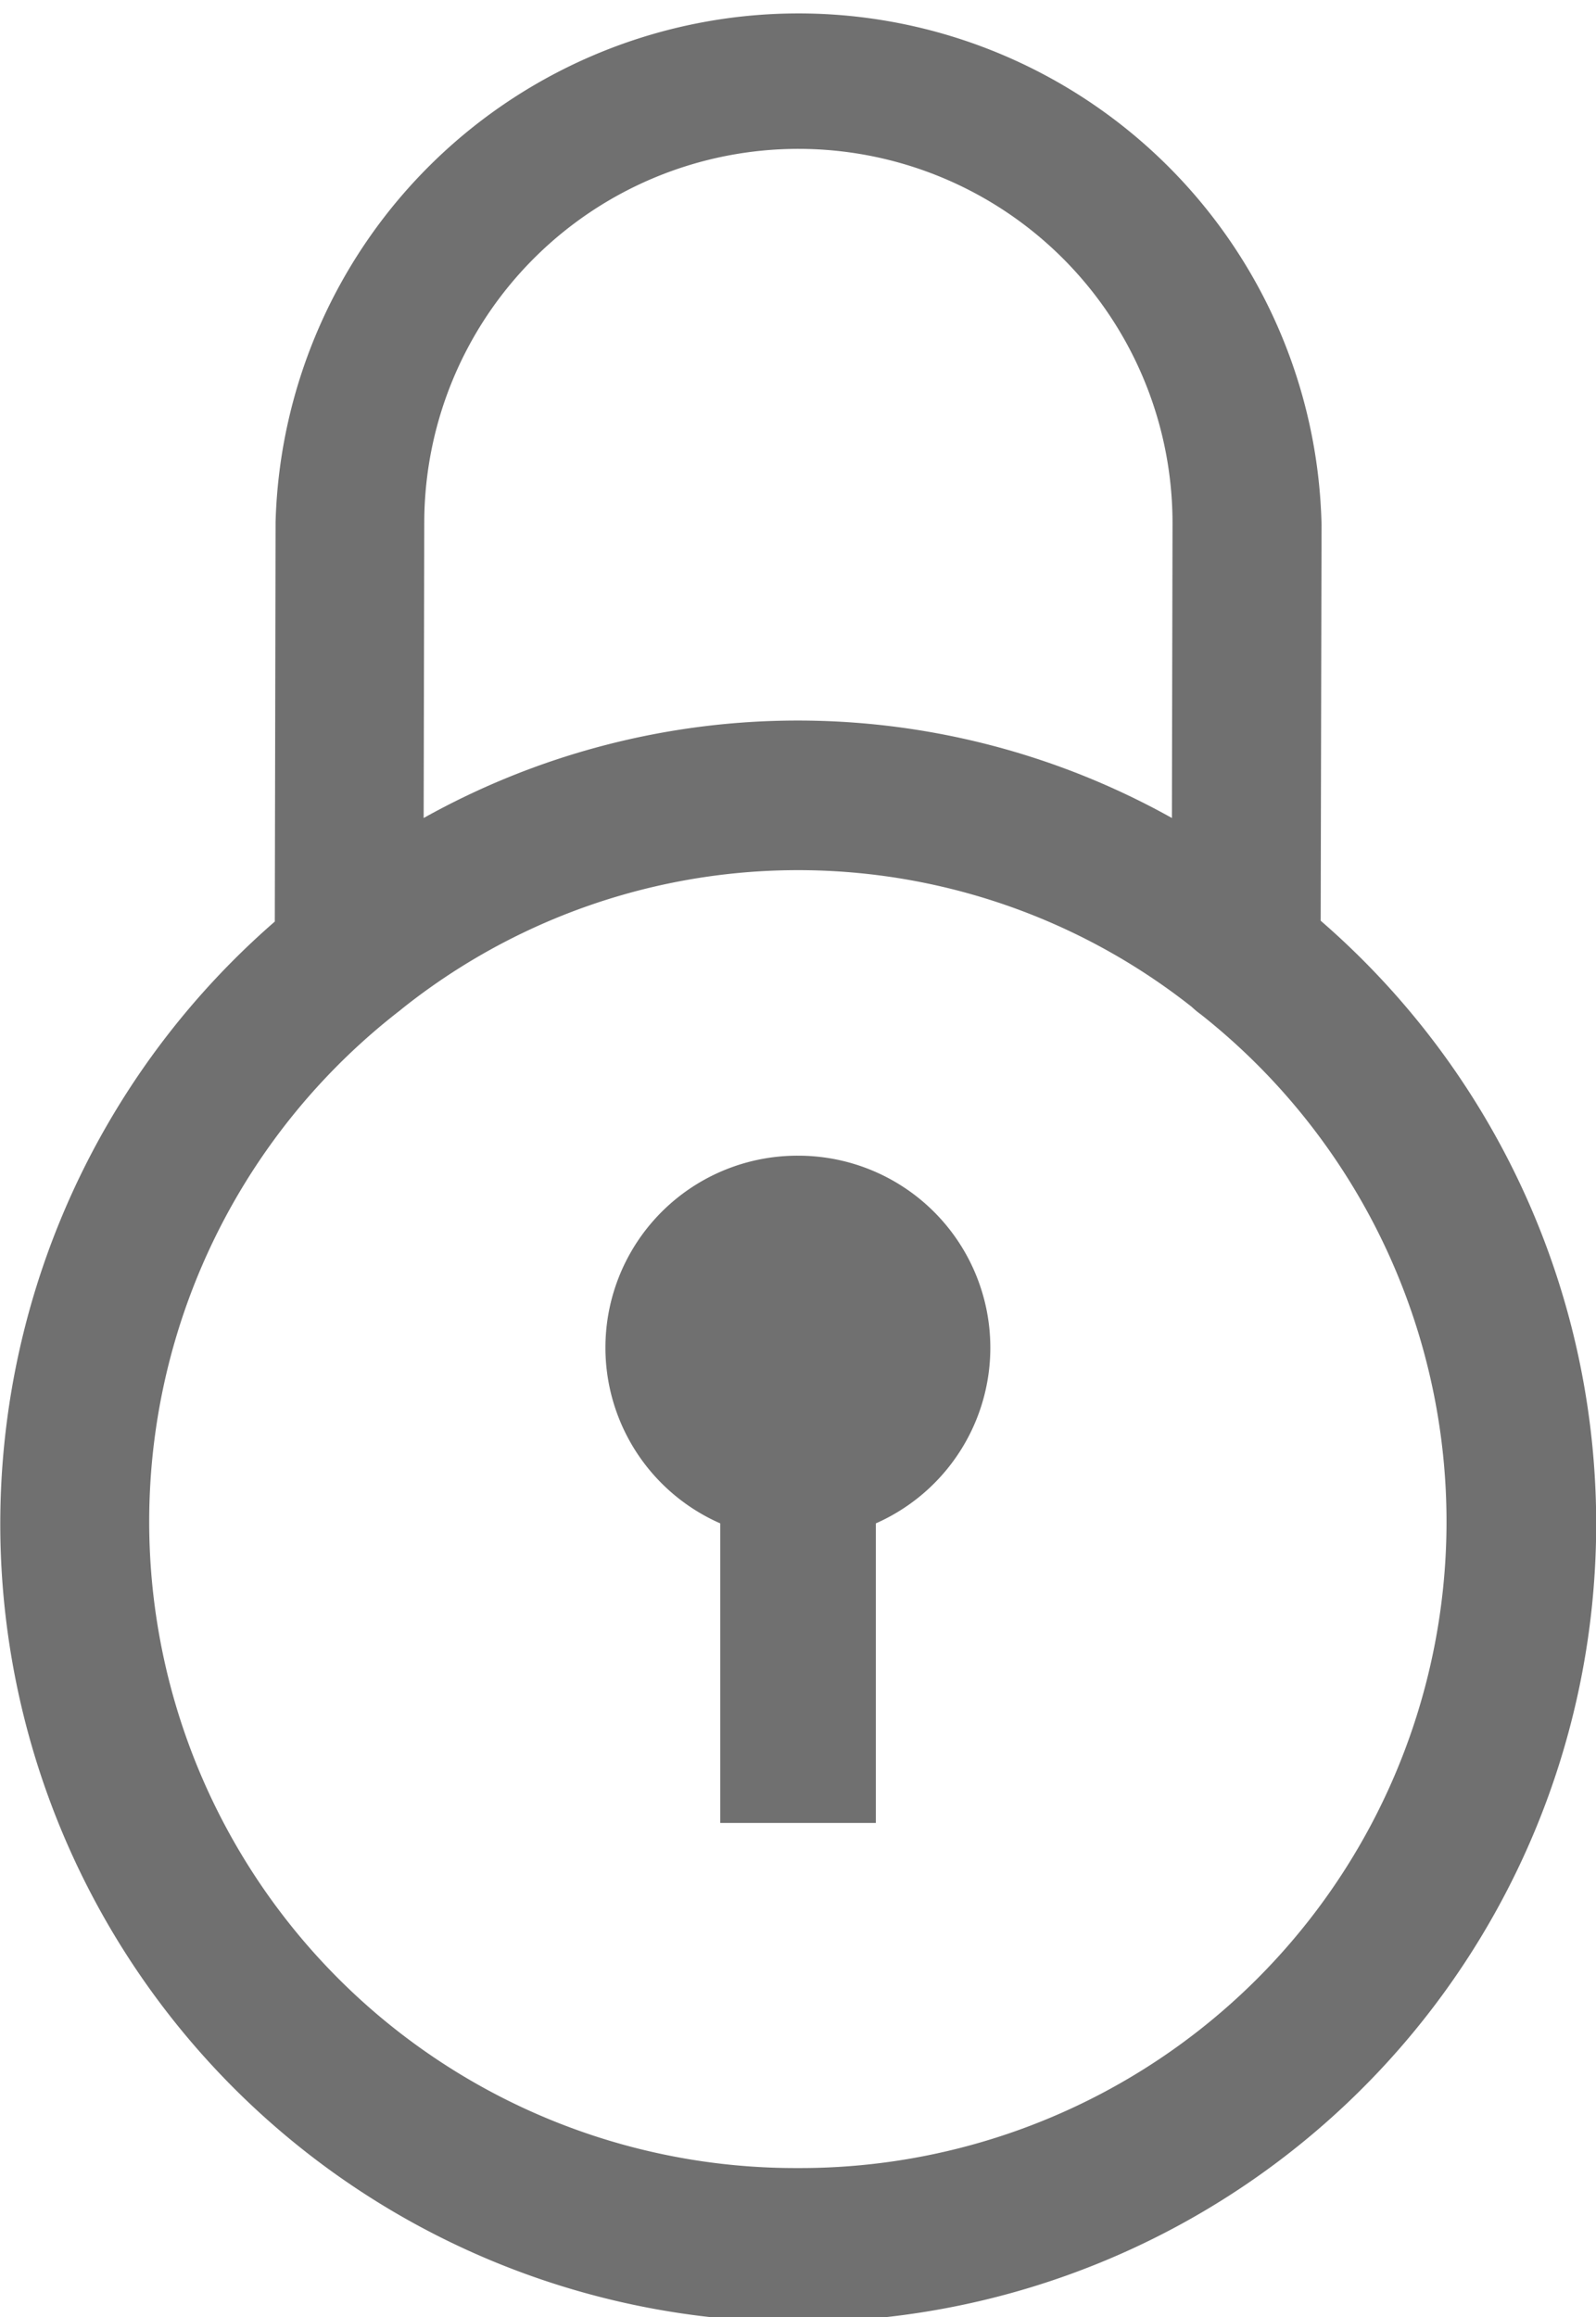 <svg xmlns="http://www.w3.org/2000/svg" width="18.463" height="26.802" viewBox="0 0 18.463 26.802">
  <path id="Path_1786" data-name="Path 1786" d="M41.99,55.9,42,51.321a6.052,6.052,0,0,0-12.1-.033l-.009,4.624a9.231,9.231,0,1,0,12.1-.009Zm-10.37-4.61a4.328,4.328,0,1,1,8.656.024l-.007,3.4a8.871,8.871,0,0,0-8.656,0ZM35.944,70.33a7.477,7.477,0,0,1-4.6-13.394l.019-.016A7.348,7.348,0,0,1,40.5,56.9a.928.928,0,0,0,.1.083A7.477,7.477,0,0,1,35.944,70.33Zm0-11.71a2.22,2.22,0,0,0-.9,4.253v3.465h1.8V62.873a2.221,2.221,0,0,0-.9-4.253Z" transform="translate(-26.712 -45.252)" fill="#707070"/>
</svg>
